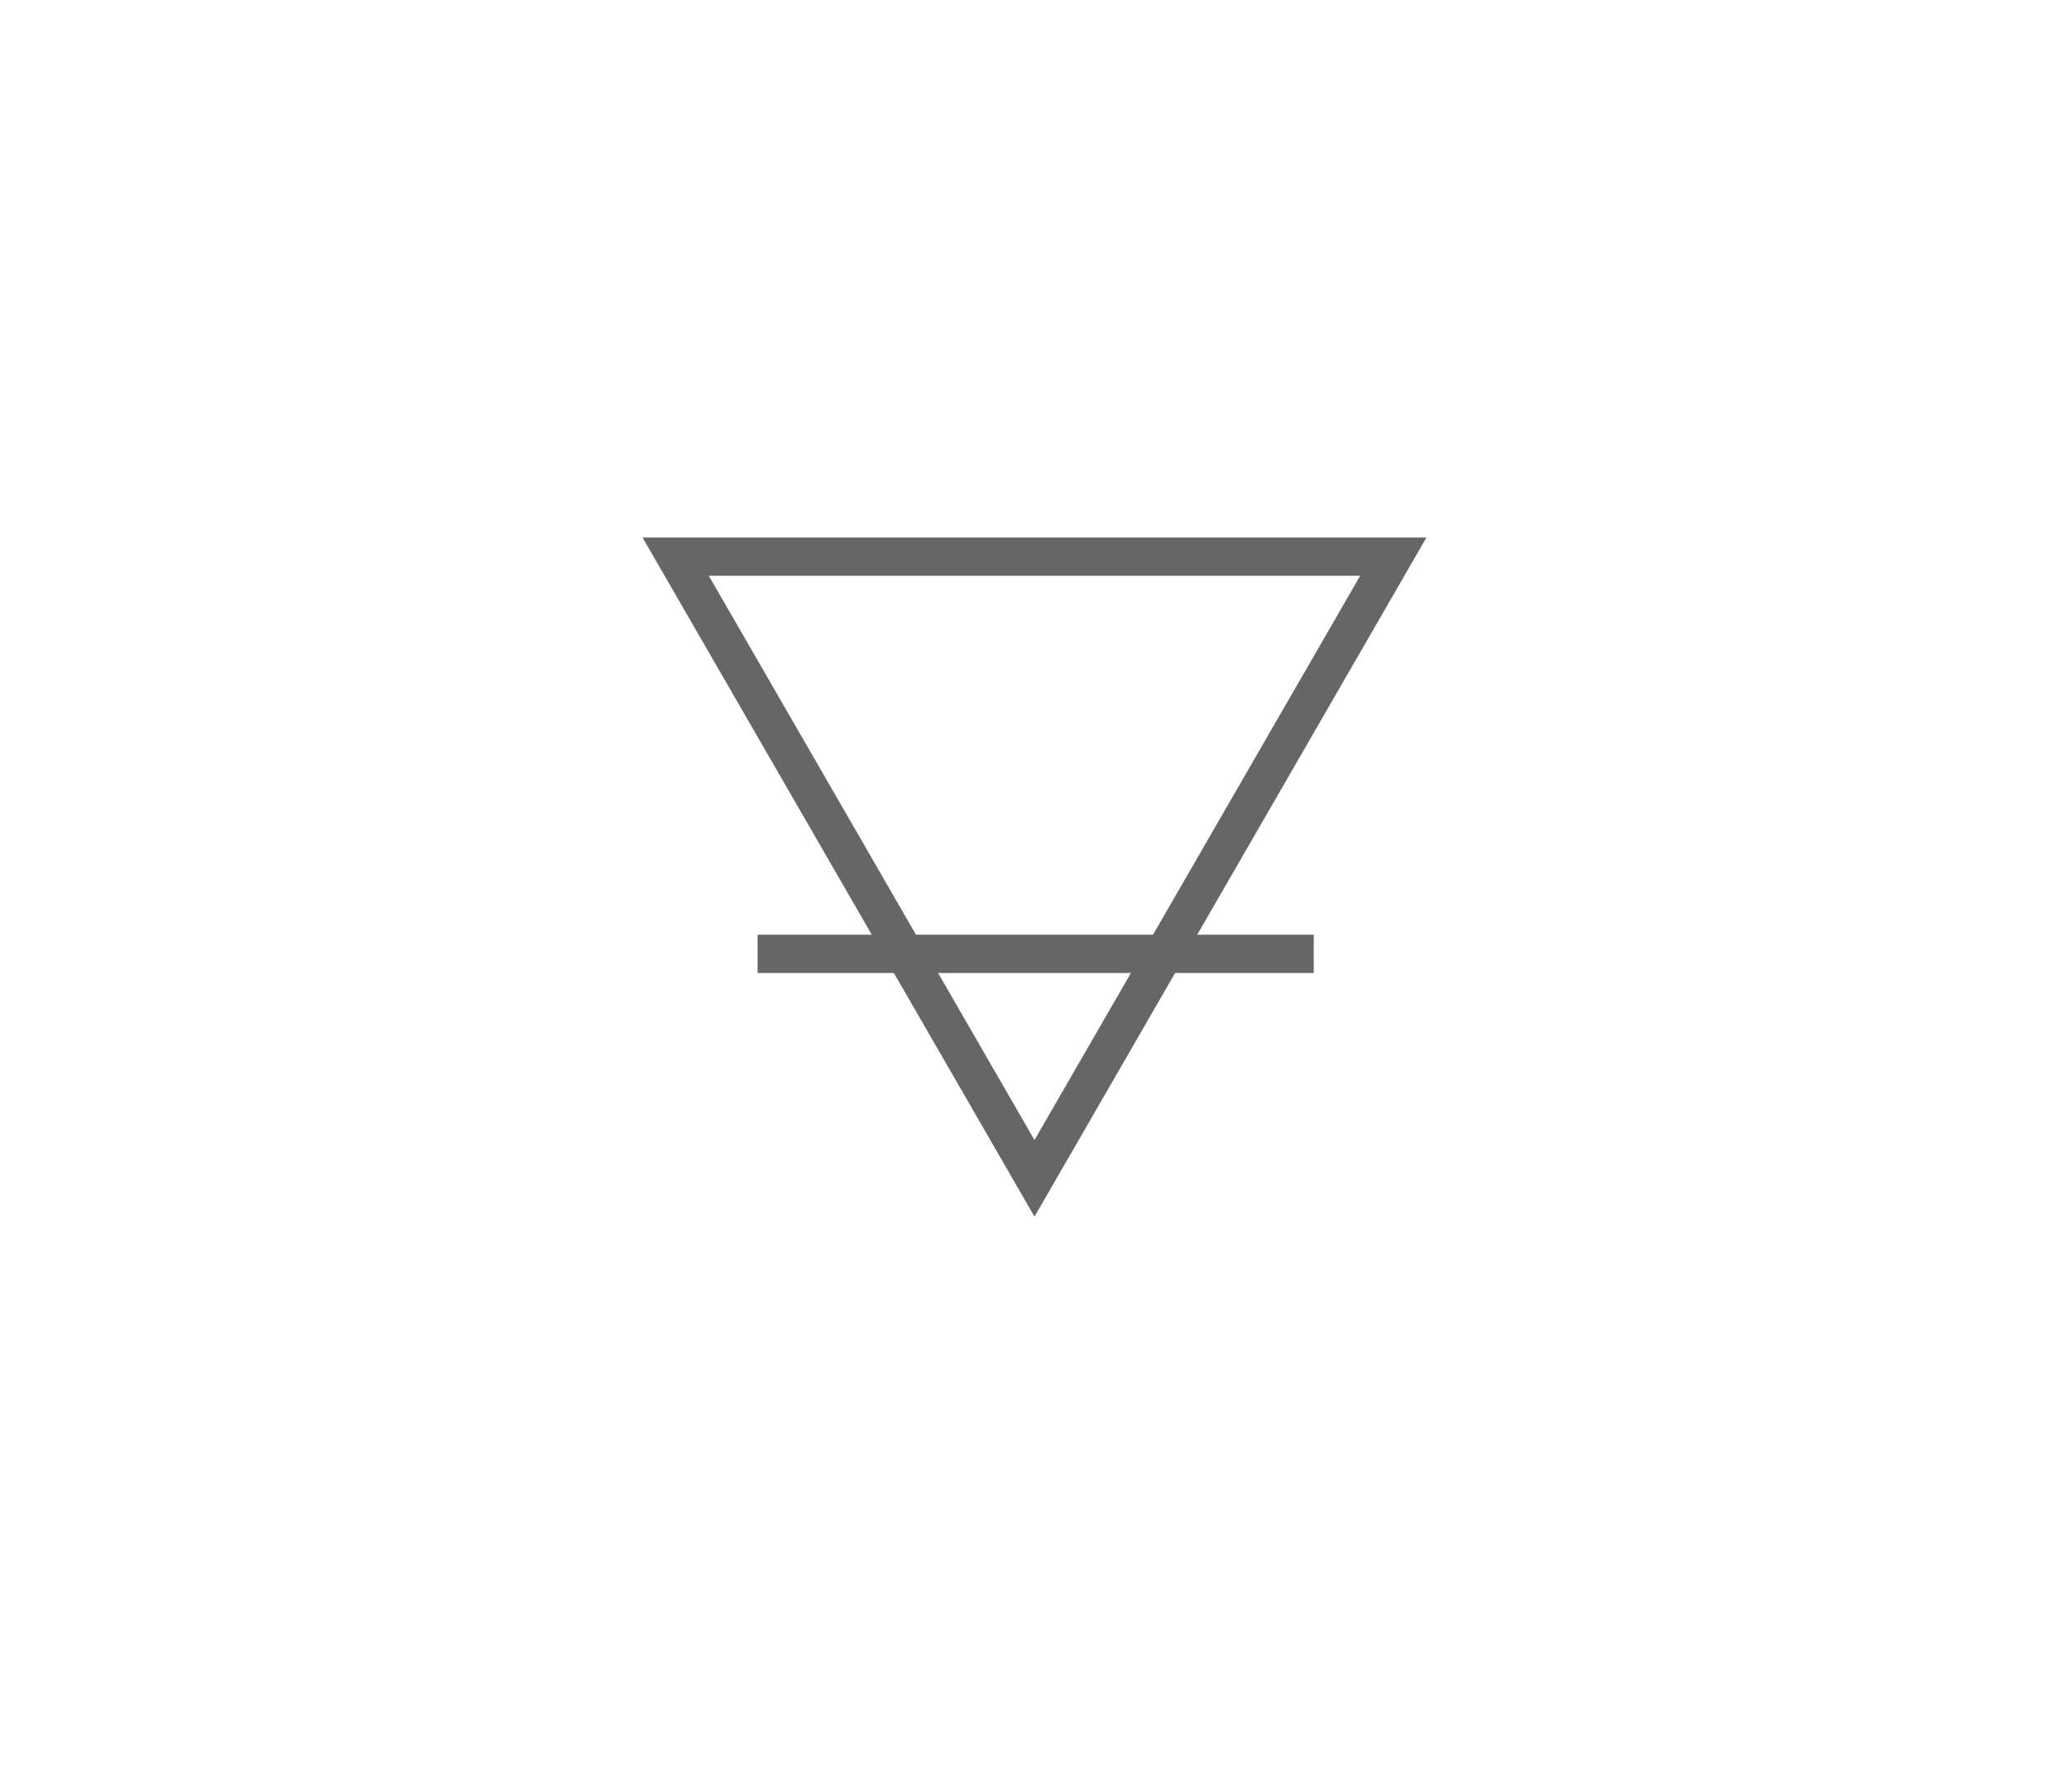 <svg 
  version="1.1"
  x="0px" y="0px"
  width="216.232px"
  height="187.262px"
  viewBox="46.653 42.652 216.232 187.262"
  enable-background="new 46.653 42.652 216.232 187.262"
  xml:space="preserve"
>
  <line
    fill="none"
    stroke="#666"
    stroke-width="4"
    stroke-miterlimit="10"
    x1="183.955"
    y1="142.326"
    x2="125.83"
    y2="142.326"
  />
  <polygon
    fill="none"
    stroke="#666"
    stroke-width="4"
    stroke-miterlimit="10"
    points="192.269,100.819 154.769,165.784 117.269,100.819"
  />
</svg>


